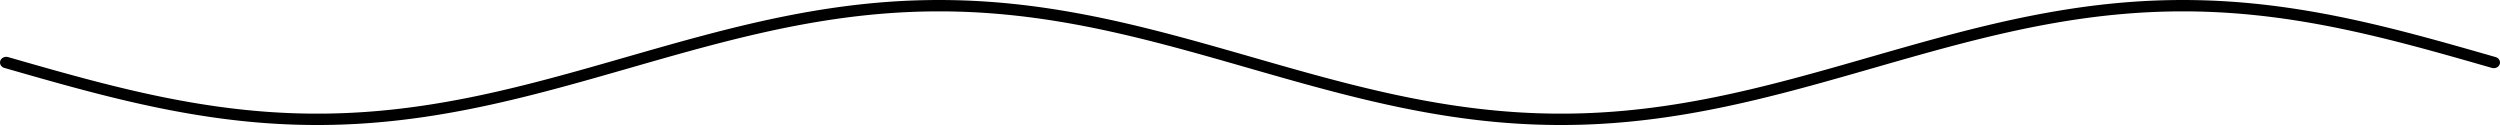 <!-- Header -->
<svg
    version="1.1"
    baseProfile="full"
    xmlns="http://www.w3.org/2000/svg"
    xmlns:xlink="http://www.w3.org/1999/xlink"
    xmlns:ev="http://www.w3.org/2001/xml-events"
    width="400.0"
    height="20.0"
    viewBox="-1.0 -11.0 402.0 22.0"
    preserveAspectRatio="none"
>
<!-- Body -->
<!-- Path -->
<path d="M0.0,0.0 L0.1,0.031 L0.2,0.063 L0.3,0.094 L0.4,0.126 L0.5,0.157 L0.6,0.188 L0.7,0.22 L0.8,0.251 L0.9,0.283 L1.0,0.314 L1.1,0.346 L1.2,0.377 L1.3,0.408 L1.4,0.44 L1.5,0.471 L1.6,0.502 L1.7,0.534 L1.8,0.565 L1.9,0.597 L2.0,0.628 L2.1,0.659 L2.2,0.691 L2.3,0.722 L2.4,0.753 L2.5,0.785 L2.6,0.816 L2.7,0.847 L2.8,0.879 L2.9,0.91 L3.0,0.941 L3.1,0.972 L3.2,1.004 L3.3,1.035 L3.4,1.066 L3.5,1.097 L3.6,1.129 L3.7,1.16 L3.8,1.191 L3.9,1.222 L4.0,1.253 L4.1,1.284 L4.2,1.316 L4.3,1.347 L4.4,1.378 L4.5,1.409 L4.6,1.44 L4.7,1.471 L4.8,1.502 L4.9,1.533 L5.0,1.564 L5.1,1.595 L5.2,1.626 L5.3,1.657 L5.4,1.688 L5.5,1.719 L5.6,1.75 L5.7,1.781 L5.8,1.812 L5.9,1.843 L6.0,1.874 L6.1,1.905 L6.2,1.935 L6.3,1.966 L6.4,1.997 L6.5,2.028 L6.6,2.059 L6.7,2.089 L6.8,2.12 L6.9,2.151 L7.0,2.181 L7.1,2.212 L7.2,2.243 L7.3,2.273 L7.4,2.304 L7.5,2.334 L7.6,2.365 L7.7,2.396 L7.8,2.426 L7.9,2.456 L8.0,2.487 L8.1,2.517 L8.2,2.548 L8.3,2.578 L8.4,2.608 L8.5,2.639 L8.6,2.669 L8.7,2.699 L8.8,2.73 L8.9,2.76 L9.0,2.79 L9.1,2.82 L9.2,2.85 L9.3,2.88 L9.4,2.91 L9.5,2.94 L9.6,2.97 L9.7,3 L9.8,3.03 L9.9,3.06 L10.0,3.09 L10.1,3.12 L10.2,3.15 L10.3,3.18 L10.4,3.209 L10.5,3.239 L10.6,3.269 L10.7,3.299 L10.8,3.328 L10.9,3.358 L11.0,3.387 L11.1,3.417 L11.2,3.446 L11.3,3.476 L11.4,3.505 L11.5,3.535 L11.6,3.564 L11.7,3.593 L11.8,3.623 L11.9,3.652 L12.0,3.681 L12.1,3.71 L12.2,3.74 L12.3,3.769 L12.4,3.798 L12.5,3.827 L12.6,3.856 L12.7,3.885 L12.8,3.914 L12.9,3.943 L13.0,3.971 L13.1,4 L13.2,4.029 L13.3,4.058 L13.4,4.086 L13.5,4.115 L13.6,4.144 L13.7,4.172 L13.8,4.201 L13.9,4.229 L14.0,4.258 L14.1,4.286 L14.2,4.315 L14.3,4.343 L14.4,4.371 L14.5,4.399 L14.6,4.428 L14.7,4.456 L14.8,4.484 L14.9,4.512 L15.0,4.54 L15.1,4.568 L15.2,4.596 L15.3,4.624 L15.4,4.652 L15.5,4.679 L15.6,4.707 L15.7,4.735 L15.8,4.762 L15.9,4.79 L16.0,4.818 L16.1,4.845 L16.2,4.873 L16.3,4.9 L16.4,4.927 L16.5,4.955 L16.6,4.982 L16.7,5.009 L16.8,5.036 L16.9,5.063 L17.0,5.09 L17.1,5.117 L17.2,5.144 L17.3,5.171 L17.4,5.198 L17.5,5.225 L17.6,5.252 L17.7,5.278 L17.8,5.305 L17.9,5.332 L18.0,5.358 L18.1,5.385 L18.2,5.411 L18.3,5.438 L18.4,5.464 L18.5,5.49 L18.6,5.516 L18.7,5.543 L18.8,5.569 L18.9,5.595 L19.0,5.621 L19.1,5.647 L19.2,5.673 L19.3,5.699 L19.4,5.724 L19.5,5.75 L19.6,5.776 L19.7,5.801 L19.8,5.827 L19.9,5.852 L20.0,5.878 L20.1,5.903 L20.2,5.929 L20.3,5.954 L20.4,5.979 L20.5,6.004 L20.6,6.029 L20.7,6.054 L20.8,6.079 L20.9,6.104 L21.0,6.129 L21.1,6.154 L21.2,6.179 L21.3,6.203 L21.4,6.228 L21.5,6.252 L21.6,6.277 L21.7,6.301 L21.8,6.326 L21.9,6.35 L22.0,6.374 L22.1,6.398 L22.2,6.423 L22.3,6.447 L22.4,6.471 L22.5,6.494 L22.6,6.518 L22.7,6.542 L22.8,6.566 L22.9,6.59 L23.0,6.613 L23.1,6.637 L23.2,6.66 L23.3,6.684 L23.4,6.707 L23.5,6.73 L23.6,6.753 L23.7,6.776 L23.8,6.8 L23.9,6.823 L24.0,6.845 L24.1,6.868 L24.2,6.891 L24.3,6.914 L24.4,6.937 L24.5,6.959 L24.6,6.982 L24.7,7.004 L24.8,7.026 L24.9,7.049 L25.0,7.071 L25.1,7.093 L25.2,7.115 L25.3,7.137 L25.4,7.159 L25.5,7.181 L25.6,7.203 L25.7,7.225 L25.8,7.247 L25.9,7.268 L26.0,7.29 L26.1,7.311 L26.2,7.333 L26.3,7.354 L26.4,7.375 L26.5,7.396 L26.6,7.417 L26.7,7.438 L26.8,7.459 L26.9,7.48 L27.0,7.501 L27.1,7.522 L27.2,7.543 L27.3,7.563 L27.4,7.584 L27.5,7.604 L27.6,7.624 L27.7,7.645 L27.8,7.665 L27.9,7.685 L28.0,7.705 L28.1,7.725 L28.2,7.745 L28.3,7.765 L28.4,7.785 L28.5,7.804 L28.6,7.824 L28.7,7.843 L28.8,7.863 L28.9,7.882 L29.0,7.902 L29.1,7.921 L29.2,7.94 L29.3,7.959 L29.4,7.978 L29.5,7.997 L29.6,8.016 L29.7,8.034 L29.8,8.053 L29.9,8.072 L30.0,8.09 L30.1,8.109 L30.2,8.127 L30.3,8.145 L30.4,8.163 L30.5,8.181 L30.6,8.2 L30.7,8.217 L30.8,8.235 L30.9,8.253 L31.0,8.271 L31.1,8.288 L31.2,8.306 L31.3,8.323 L31.4,8.341 L31.5,8.358 L31.6,8.375 L31.7,8.392 L31.8,8.409 L31.9,8.426 L32.0,8.443 L32.1,8.46 L32.2,8.477 L32.3,8.493 L32.4,8.51 L32.5,8.526 L32.6,8.543 L32.7,8.559 L32.8,8.575 L32.9,8.591 L33.0,8.607 L33.1,8.623 L33.2,8.639 L33.3,8.655 L33.4,8.671 L33.5,8.686 L33.6,8.702 L33.7,8.717 L33.8,8.733 L33.9,8.748 L34.0,8.763 L34.1,8.778 L34.2,8.793 L34.3,8.808 L34.4,8.823 L34.5,8.838 L34.6,8.852 L34.7,8.867 L34.8,8.881 L34.9,8.896 L35.0,8.91 L35.1,8.924 L35.2,8.938 L35.3,8.952 L35.4,8.966 L35.5,8.98 L35.6,8.994 L35.7,9.008 L35.8,9.021 L35.9,9.035 L36.0,9.048 L36.1,9.062 L36.2,9.075 L36.3,9.088 L36.4,9.101 L36.5,9.114 L36.6,9.127 L36.7,9.14 L36.8,9.152 L36.9,9.165 L37.0,9.178 L37.1,9.19 L37.2,9.202 L37.3,9.215 L37.4,9.227 L37.5,9.239 L37.6,9.251 L37.7,9.263 L37.8,9.274 L37.9,9.286 L38.0,9.298 L38.1,9.309 L38.2,9.321 L38.3,9.332 L38.4,9.343 L38.5,9.354 L38.6,9.365 L38.7,9.376 L38.8,9.387 L38.9,9.398 L39.0,9.409 L39.1,9.419 L39.2,9.43 L39.3,9.44 L39.4,9.451 L39.5,9.461 L39.6,9.471 L39.7,9.481 L39.8,9.491 L39.9,9.501 L40.0,9.511 L40.1,9.52 L40.2,9.53 L40.3,9.539 L40.4,9.549 L40.5,9.558 L40.6,9.567 L40.7,9.576 L40.8,9.585 L40.9,9.594 L41.0,9.603 L41.1,9.612 L41.2,9.62 L41.3,9.629 L41.4,9.637 L41.5,9.646 L41.6,9.654 L41.7,9.662 L41.8,9.67 L41.9,9.678 L42.0,9.686 L42.1,9.694 L42.2,9.701 L42.3,9.709 L42.4,9.716 L42.5,9.724 L42.6,9.731 L42.7,9.738 L42.8,9.745 L42.9,9.752 L43.0,9.759 L43.1,9.766 L43.2,9.773 L43.3,9.779 L43.4,9.786 L43.5,9.792 L43.6,9.799 L43.7,9.805 L43.8,9.811 L43.9,9.817 L44.0,9.823 L44.1,9.829 L44.2,9.834 L44.3,9.84 L44.4,9.846 L44.5,9.851 L44.6,9.856 L44.7,9.862 L44.8,9.867 L44.9,9.872 L45.0,9.877 L45.1,9.882 L45.2,9.887 L45.3,9.891 L45.4,9.896 L45.5,9.9 L45.6,9.905 L45.7,9.909 L45.8,9.913 L45.9,9.917 L46.0,9.921 L46.1,9.925 L46.2,9.929 L46.3,9.933 L46.4,9.936 L46.5,9.94 L46.6,9.943 L46.7,9.946 L46.8,9.95 L46.9,9.953 L47.0,9.956 L47.1,9.959 L47.2,9.961 L47.3,9.964 L47.4,9.967 L47.5,9.969 L47.6,9.972 L47.7,9.974 L47.8,9.976 L47.9,9.978 L48.0,9.98 L48.1,9.982 L48.2,9.984 L48.3,9.986 L48.4,9.987 L48.5,9.989 L48.6,9.99 L48.7,9.992 L48.8,9.993 L48.9,9.994 L49.0,9.995 L49.1,9.996 L49.2,9.997 L49.3,9.998 L49.4,9.998 L49.5,9.999 L49.6,9.999 L49.7,10 L49.8,10 L49.9,10 L50.0,10.0 L50.1,10 L50.2,10 L50.3,10 L50.4,9.999 L50.5,9.999 L50.6,9.998 L50.7,9.998 L50.8,9.997 L50.9,9.996 L51.0,9.995 L51.1,9.994 L51.2,9.993 L51.3,9.992 L51.4,9.99 L51.5,9.989 L51.6,9.987 L51.7,9.986 L51.8,9.984 L51.9,9.982 L52.0,9.98 L52.1,9.978 L52.2,9.976 L52.3,9.974 L52.4,9.972 L52.5,9.969 L52.6,9.967 L52.7,9.964 L52.8,9.961 L52.9,9.959 L53.0,9.956 L53.1,9.953 L53.2,9.95 L53.3,9.946 L53.4,9.943 L53.5,9.94 L53.6,9.936 L53.7,9.933 L53.8,9.929 L53.9,9.925 L54.0,9.921 L54.1,9.917 L54.2,9.913 L54.3,9.909 L54.4,9.905 L54.5,9.9 L54.6,9.896 L54.7,9.891 L54.8,9.887 L54.9,9.882 L55.0,9.877 L55.1,9.872 L55.2,9.867 L55.3,9.862 L55.4,9.856 L55.5,9.851 L55.6,9.846 L55.7,9.84 L55.8,9.834 L55.9,9.829 L56.0,9.823 L56.1,9.817 L56.2,9.811 L56.3,9.805 L56.4,9.799 L56.5,9.792 L56.6,9.786 L56.7,9.779 L56.8,9.773 L56.9,9.766 L57.0,9.759 L57.1,9.752 L57.2,9.745 L57.3,9.738 L57.4,9.731 L57.5,9.724 L57.6,9.716 L57.7,9.709 L57.8,9.701 L57.9,9.694 L58.0,9.686 L58.1,9.678 L58.2,9.67 L58.3,9.662 L58.4,9.654 L58.5,9.646 L58.6,9.637 L58.7,9.629 L58.8,9.62 L58.9,9.612 L59.0,9.603 L59.1,9.594 L59.2,9.585 L59.3,9.576 L59.4,9.567 L59.5,9.558 L59.6,9.549 L59.7,9.539 L59.8,9.53 L59.9,9.52 L60.0,9.511 L60.1,9.501 L60.2,9.491 L60.3,9.481 L60.4,9.471 L60.5,9.461 L60.6,9.451 L60.7,9.44 L60.8,9.43 L60.9,9.419 L61.0,9.409 L61.1,9.398 L61.2,9.387 L61.3,9.376 L61.4,9.365 L61.5,9.354 L61.6,9.343 L61.7,9.332 L61.8,9.321 L61.9,9.309 L62.0,9.298 L62.1,9.286 L62.2,9.274 L62.3,9.263 L62.4,9.251 L62.5,9.239 L62.6,9.227 L62.7,9.215 L62.8,9.202 L62.9,9.19 L63.0,9.178 L63.1,9.165 L63.2,9.152 L63.3,9.14 L63.4,9.127 L63.5,9.114 L63.6,9.101 L63.7,9.088 L63.8,9.075 L63.9,9.062 L64.0,9.048 L64.1,9.035 L64.2,9.021 L64.3,9.008 L64.4,8.994 L64.5,8.98 L64.6,8.966 L64.7,8.952 L64.8,8.938 L64.9,8.924 L65.0,8.91 L65.1,8.896 L65.2,8.881 L65.3,8.867 L65.4,8.852 L65.5,8.838 L65.6,8.823 L65.7,8.808 L65.8,8.793 L65.9,8.778 L66.0,8.763 L66.1,8.748 L66.2,8.733 L66.3,8.717 L66.4,8.702 L66.5,8.686 L66.6,8.671 L66.7,8.655 L66.8,8.639 L66.9,8.623 L67.0,8.607 L67.1,8.591 L67.2,8.575 L67.3,8.559 L67.4,8.543 L67.5,8.526 L67.6,8.51 L67.7,8.493 L67.8,8.477 L67.9,8.46 L68.0,8.443 L68.1,8.426 L68.2,8.409 L68.3,8.392 L68.4,8.375 L68.5,8.358 L68.6,8.341 L68.7,8.323 L68.8,8.306 L68.9,8.288 L69.0,8.271 L69.1,8.253 L69.2,8.235 L69.3,8.217 L69.4,8.2 L69.5,8.181 L69.6,8.163 L69.7,8.145 L69.8,8.127 L69.9,8.109 L70.0,8.09 L70.1,8.072 L70.2,8.053 L70.3,8.034 L70.4,8.016 L70.5,7.997 L70.6,7.978 L70.7,7.959 L70.8,7.94 L70.9,7.921 L71.0,7.902 L71.1,7.882 L71.2,7.863 L71.3,7.843 L71.4,7.824 L71.5,7.804 L71.6,7.785 L71.7,7.765 L71.8,7.745 L71.9,7.725 L72.0,7.705 L72.1,7.685 L72.2,7.665 L72.3,7.645 L72.4,7.624 L72.5,7.604 L72.6,7.584 L72.7,7.563 L72.8,7.543 L72.9,7.522 L73.0,7.501 L73.1,7.48 L73.2,7.459 L73.3,7.438 L73.4,7.417 L73.5,7.396 L73.6,7.375 L73.7,7.354 L73.8,7.333 L73.9,7.311 L74.0,7.29 L74.1,7.268 L74.2,7.247 L74.3,7.225 L74.4,7.203 L74.5,7.181 L74.6,7.159 L74.7,7.137 L74.8,7.115 L74.9,7.093 L75.0,7.071 L75.1,7.049 L75.2,7.026 L75.3,7.004 L75.4,6.982 L75.5,6.959 L75.6,6.937 L75.7,6.914 L75.8,6.891 L75.9,6.868 L76.0,6.845 L76.1,6.823 L76.2,6.8 L76.3,6.776 L76.4,6.753 L76.5,6.73 L76.6,6.707 L76.7,6.684 L76.8,6.66 L76.9,6.637 L77.0,6.613 L77.1,6.59 L77.2,6.566 L77.3,6.542 L77.4,6.518 L77.5,6.494 L77.6,6.471 L77.7,6.447 L77.8,6.423 L77.9,6.398 L78.0,6.374 L78.1,6.35 L78.2,6.326 L78.3,6.301 L78.4,6.277 L78.5,6.252 L78.6,6.228 L78.7,6.203 L78.8,6.179 L78.9,6.154 L79.0,6.129 L79.1,6.104 L79.2,6.079 L79.3,6.054 L79.4,6.029 L79.5,6.004 L79.6,5.979 L79.7,5.954 L79.8,5.929 L79.9,5.903 L80.0,5.878 L80.1,5.852 L80.2,5.827 L80.3,5.801 L80.4,5.776 L80.5,5.75 L80.6,5.724 L80.7,5.699 L80.8,5.673 L80.9,5.647 L81.0,5.621 L81.1,5.595 L81.2,5.569 L81.3,5.543 L81.4,5.516 L81.5,5.49 L81.6,5.464 L81.7,5.438 L81.8,5.411 L81.9,5.385 L82.0,5.358 L82.1,5.332 L82.2,5.305 L82.3,5.278 L82.4,5.252 L82.5,5.225 L82.6,5.198 L82.7,5.171 L82.8,5.144 L82.9,5.117 L83.0,5.09 L83.1,5.063 L83.2,5.036 L83.3,5.009 L83.4,4.982 L83.5,4.955 L83.6,4.927 L83.7,4.9 L83.8,4.873 L83.9,4.845 L84.0,4.818 L84.1,4.79 L84.2,4.762 L84.3,4.735 L84.4,4.707 L84.5,4.679 L84.6,4.652 L84.7,4.624 L84.8,4.596 L84.9,4.568 L85.0,4.54 L85.1,4.512 L85.2,4.484 L85.3,4.456 L85.4,4.428 L85.5,4.399 L85.6,4.371 L85.7,4.343 L85.8,4.315 L85.9,4.286 L86.0,4.258 L86.1,4.229 L86.2,4.201 L86.3,4.172 L86.4,4.144 L86.5,4.115 L86.6,4.086 L86.7,4.058 L86.8,4.029 L86.9,4 L87.0,3.971 L87.1,3.943 L87.2,3.914 L87.3,3.885 L87.4,3.856 L87.5,3.827 L87.6,3.798 L87.7,3.769 L87.8,3.74 L87.9,3.71 L88.0,3.681 L88.1,3.652 L88.2,3.623 L88.3,3.593 L88.4,3.564 L88.5,3.535 L88.6,3.505 L88.7,3.476 L88.8,3.446 L88.9,3.417 L89.0,3.387 L89.1,3.358 L89.2,3.328 L89.3,3.299 L89.4,3.269 L89.5,3.239 L89.6,3.209 L89.7,3.18 L89.8,3.15 L89.9,3.12 L90.0,3.09 L90.1,3.06 L90.2,3.03 L90.3,3 L90.4,2.97 L90.5,2.94 L90.6,2.91 L90.7,2.88 L90.8,2.85 L90.9,2.82 L91.0,2.79 L91.1,2.76 L91.2,2.73 L91.3,2.699 L91.4,2.669 L91.5,2.639 L91.6,2.608 L91.7,2.578 L91.8,2.548 L91.9,2.517 L92.0,2.487 L92.1,2.456 L92.2,2.426 L92.3,2.396 L92.4,2.365 L92.5,2.334 L92.6,2.304 L92.7,2.273 L92.8,2.243 L92.9,2.212 L93.0,2.181 L93.1,2.151 L93.2,2.12 L93.3,2.089 L93.4,2.059 L93.5,2.028 L93.6,1.997 L93.7,1.966 L93.8,1.935 L93.9,1.905 L94.0,1.874 L94.1,1.843 L94.2,1.812 L94.3,1.781 L94.4,1.75 L94.5,1.719 L94.6,1.688 L94.7,1.657 L94.8,1.626 L94.9,1.595 L95.0,1.564 L95.1,1.533 L95.2,1.502 L95.3,1.471 L95.4,1.44 L95.5,1.409 L95.6,1.378 L95.7,1.347 L95.8,1.316 L95.9,1.284 L96.0,1.253 L96.1,1.222 L96.2,1.191 L96.3,1.16 L96.4,1.129 L96.5,1.097 L96.6,1.066 L96.7,1.035 L96.8,1.004 L96.9,0.972 L97.0,0.941 L97.1,0.91 L97.2,0.879 L97.3,0.847 L97.4,0.816 L97.5,0.785 L97.6,0.753 L97.7,0.722 L97.8,0.691 L97.9,0.659 L98.0,0.628 L98.1,0.597 L98.2,0.565 L98.3,0.534 L98.4,0.502 L98.5,0.471 L98.6,0.44 L98.7,0.408 L98.8,0.377 L98.9,0.346 L99.0,0.314 L99.1,0.283 L99.2,0.251 L99.3,0.22 L99.4,0.188 L99.5,0.157 L99.6,0.126 L99.7,0.094 L99.8,0.063 L99.9,0.031 L100.0,1.2246467991473533e-15 L100.1,-0.031 L100.2,-0.063 L100.3,-0.094 L100.4,-0.126 L100.5,-0.157 L100.6,-0.188 L100.7,-0.22 L100.8,-0.251 L100.9,-0.283 L101.0,-0.314 L101.1,-0.346 L101.2,-0.377 L101.3,-0.408 L101.4,-0.44 L101.5,-0.471 L101.6,-0.502 L101.7,-0.534 L101.8,-0.565 L101.9,-0.597 L102.0,-0.628 L102.1,-0.659 L102.2,-0.691 L102.3,-0.722 L102.4,-0.753 L102.5,-0.785 L102.6,-0.816 L102.7,-0.847 L102.8,-0.879 L102.9,-0.91 L103.0,-0.941 L103.1,-0.972 L103.2,-1.004 L103.3,-1.035 L103.4,-1.066 L103.5,-1.097 L103.6,-1.129 L103.7,-1.16 L103.8,-1.191 L103.9,-1.222 L104.0,-1.253 L104.1,-1.284 L104.2,-1.316 L104.3,-1.347 L104.4,-1.378 L104.5,-1.409 L104.6,-1.44 L104.7,-1.471 L104.8,-1.502 L104.9,-1.533 L105.0,-1.564 L105.1,-1.595 L105.2,-1.626 L105.3,-1.657 L105.4,-1.688 L105.5,-1.719 L105.6,-1.75 L105.7,-1.781 L105.8,-1.812 L105.9,-1.843 L106.0,-1.874 L106.1,-1.905 L106.2,-1.935 L106.3,-1.966 L106.4,-1.997 L106.5,-2.028 L106.6,-2.059 L106.7,-2.089 L106.8,-2.12 L106.9,-2.151 L107.0,-2.181 L107.1,-2.212 L107.2,-2.243 L107.3,-2.273 L107.4,-2.304 L107.5,-2.334 L107.6,-2.365 L107.7,-2.396 L107.8,-2.426 L107.9,-2.456 L108.0,-2.487 L108.1,-2.517 L108.2,-2.548 L108.3,-2.578 L108.4,-2.608 L108.5,-2.639 L108.6,-2.669 L108.7,-2.699 L108.8,-2.73 L108.9,-2.76 L109.0,-2.79 L109.1,-2.82 L109.2,-2.85 L109.3,-2.88 L109.4,-2.91 L109.5,-2.94 L109.6,-2.97 L109.7,-3 L109.8,-3.03 L109.9,-3.06 L110.0,-3.09 L110.1,-3.12 L110.2,-3.15 L110.3,-3.18 L110.4,-3.209 L110.5,-3.239 L110.6,-3.269 L110.7,-3.299 L110.8,-3.328 L110.9,-3.358 L111.0,-3.387 L111.1,-3.417 L111.2,-3.446 L111.3,-3.476 L111.4,-3.505 L111.5,-3.535 L111.6,-3.564 L111.7,-3.593 L111.8,-3.623 L111.9,-3.652 L112.0,-3.681 L112.1,-3.71 L112.2,-3.74 L112.3,-3.769 L112.4,-3.798 L112.5,-3.827 L112.6,-3.856 L112.7,-3.885 L112.8,-3.914 L112.9,-3.943 L113.0,-3.971 L113.1,-4 L113.2,-4.029 L113.3,-4.058 L113.4,-4.086 L113.5,-4.115 L113.6,-4.144 L113.7,-4.172 L113.8,-4.201 L113.9,-4.229 L114.0,-4.258 L114.1,-4.286 L114.2,-4.315 L114.3,-4.343 L114.4,-4.371 L114.5,-4.399 L114.6,-4.428 L114.7,-4.456 L114.8,-4.484 L114.9,-4.512 L115.0,-4.54 L115.1,-4.568 L115.2,-4.596 L115.3,-4.624 L115.4,-4.652 L115.5,-4.679 L115.6,-4.707 L115.7,-4.735 L115.8,-4.762 L115.9,-4.79 L116.0,-4.818 L116.1,-4.845 L116.2,-4.873 L116.3,-4.9 L116.4,-4.927 L116.5,-4.955 L116.6,-4.982 L116.7,-5.009 L116.8,-5.036 L116.9,-5.063 L117.0,-5.09 L117.1,-5.117 L117.2,-5.144 L117.3,-5.171 L117.4,-5.198 L117.5,-5.225 L117.6,-5.252 L117.7,-5.278 L117.8,-5.305 L117.9,-5.332 L118.0,-5.358 L118.1,-5.385 L118.2,-5.411 L118.3,-5.438 L118.4,-5.464 L118.5,-5.49 L118.6,-5.516 L118.7,-5.543 L118.8,-5.569 L118.9,-5.595 L119.0,-5.621 L119.1,-5.647 L119.2,-5.673 L119.3,-5.699 L119.4,-5.724 L119.5,-5.75 L119.6,-5.776 L119.7,-5.801 L119.8,-5.827 L119.9,-5.852 L120.0,-5.878 L120.1,-5.903 L120.2,-5.929 L120.3,-5.954 L120.4,-5.979 L120.5,-6.004 L120.6,-6.029 L120.7,-6.054 L120.8,-6.079 L120.9,-6.104 L121.0,-6.129 L121.1,-6.154 L121.2,-6.179 L121.3,-6.203 L121.4,-6.228 L121.5,-6.252 L121.6,-6.277 L121.7,-6.301 L121.8,-6.326 L121.9,-6.35 L122.0,-6.374 L122.1,-6.398 L122.2,-6.423 L122.3,-6.447 L122.4,-6.471 L122.5,-6.494 L122.6,-6.518 L122.7,-6.542 L122.8,-6.566 L122.9,-6.59 L123.0,-6.613 L123.1,-6.637 L123.2,-6.66 L123.3,-6.684 L123.4,-6.707 L123.5,-6.73 L123.6,-6.753 L123.7,-6.776 L123.8,-6.8 L123.9,-6.823 L124.0,-6.845 L124.1,-6.868 L124.2,-6.891 L124.3,-6.914 L124.4,-6.937 L124.5,-6.959 L124.6,-6.982 L124.7,-7.004 L124.8,-7.026 L124.9,-7.049 L125.0,-7.071 L125.1,-7.093 L125.2,-7.115 L125.3,-7.137 L125.4,-7.159 L125.5,-7.181 L125.6,-7.203 L125.7,-7.225 L125.8,-7.247 L125.9,-7.268 L126.0,-7.29 L126.1,-7.311 L126.2,-7.333 L126.3,-7.354 L126.4,-7.375 L126.5,-7.396 L126.6,-7.417 L126.7,-7.438 L126.8,-7.459 L126.9,-7.48 L127.0,-7.501 L127.1,-7.522 L127.2,-7.543 L127.3,-7.563 L127.4,-7.584 L127.5,-7.604 L127.6,-7.624 L127.7,-7.645 L127.8,-7.665 L127.9,-7.685 L128.0,-7.705 L128.1,-7.725 L128.2,-7.745 L128.3,-7.765 L128.4,-7.785 L128.5,-7.804 L128.6,-7.824 L128.7,-7.843 L128.8,-7.863 L128.9,-7.882 L129.0,-7.902 L129.1,-7.921 L129.2,-7.94 L129.3,-7.959 L129.4,-7.978 L129.5,-7.997 L129.6,-8.016 L129.7,-8.034 L129.8,-8.053 L129.9,-8.072 L130.0,-8.09 L130.1,-8.109 L130.2,-8.127 L130.3,-8.145 L130.4,-8.163 L130.5,-8.181 L130.6,-8.2 L130.7,-8.217 L130.8,-8.235 L130.9,-8.253 L131.0,-8.271 L131.1,-8.288 L131.2,-8.306 L131.3,-8.323 L131.4,-8.341 L131.5,-8.358 L131.6,-8.375 L131.7,-8.392 L131.8,-8.409 L131.9,-8.426 L132.0,-8.443 L132.1,-8.46 L132.2,-8.477 L132.3,-8.493 L132.4,-8.51 L132.5,-8.526 L132.6,-8.543 L132.7,-8.559 L132.8,-8.575 L132.9,-8.591 L133.0,-8.607 L133.1,-8.623 L133.2,-8.639 L133.3,-8.655 L133.4,-8.671 L133.5,-8.686 L133.6,-8.702 L133.7,-8.717 L133.8,-8.733 L133.9,-8.748 L134.0,-8.763 L134.1,-8.778 L134.2,-8.793 L134.3,-8.808 L134.4,-8.823 L134.5,-8.838 L134.6,-8.852 L134.7,-8.867 L134.8,-8.881 L134.9,-8.896 L135.0,-8.91 L135.1,-8.924 L135.2,-8.938 L135.3,-8.952 L135.4,-8.966 L135.5,-8.98 L135.6,-8.994 L135.7,-9.008 L135.8,-9.021 L135.9,-9.035 L136.0,-9.048 L136.1,-9.062 L136.2,-9.075 L136.3,-9.088 L136.4,-9.101 L136.5,-9.114 L136.6,-9.127 L136.7,-9.14 L136.8,-9.152 L136.9,-9.165 L137.0,-9.178 L137.1,-9.19 L137.2,-9.202 L137.3,-9.215 L137.4,-9.227 L137.5,-9.239 L137.6,-9.251 L137.7,-9.263 L137.8,-9.274 L137.9,-9.286 L138.0,-9.298 L138.1,-9.309 L138.2,-9.321 L138.3,-9.332 L138.4,-9.343 L138.5,-9.354 L138.6,-9.365 L138.7,-9.376 L138.8,-9.387 L138.9,-9.398 L139.0,-9.409 L139.1,-9.419 L139.2,-9.43 L139.3,-9.44 L139.4,-9.451 L139.5,-9.461 L139.6,-9.471 L139.7,-9.481 L139.8,-9.491 L139.9,-9.501 L140.0,-9.511 L140.1,-9.52 L140.2,-9.53 L140.3,-9.539 L140.4,-9.549 L140.5,-9.558 L140.6,-9.567 L140.7,-9.576 L140.8,-9.585 L140.9,-9.594 L141.0,-9.603 L141.1,-9.612 L141.2,-9.62 L141.3,-9.629 L141.4,-9.637 L141.5,-9.646 L141.6,-9.654 L141.7,-9.662 L141.8,-9.67 L141.9,-9.678 L142.0,-9.686 L142.1,-9.694 L142.2,-9.701 L142.3,-9.709 L142.4,-9.716 L142.5,-9.724 L142.6,-9.731 L142.7,-9.738 L142.8,-9.745 L142.9,-9.752 L143.0,-9.759 L143.1,-9.766 L143.2,-9.773 L143.3,-9.779 L143.4,-9.786 L143.5,-9.792 L143.6,-9.799 L143.7,-9.805 L143.8,-9.811 L143.9,-9.817 L144.0,-9.823 L144.1,-9.829 L144.2,-9.834 L144.3,-9.84 L144.4,-9.846 L144.5,-9.851 L144.6,-9.856 L144.7,-9.862 L144.8,-9.867 L144.9,-9.872 L145.0,-9.877 L145.1,-9.882 L145.2,-9.887 L145.3,-9.891 L145.4,-9.896 L145.5,-9.9 L145.6,-9.905 L145.7,-9.909 L145.8,-9.913 L145.9,-9.917 L146.0,-9.921 L146.1,-9.925 L146.2,-9.929 L146.3,-9.933 L146.4,-9.936 L146.5,-9.94 L146.6,-9.943 L146.7,-9.946 L146.8,-9.95 L146.9,-9.953 L147.0,-9.956 L147.1,-9.959 L147.2,-9.961 L147.3,-9.964 L147.4,-9.967 L147.5,-9.969 L147.6,-9.972 L147.7,-9.974 L147.8,-9.976 L147.9,-9.978 L148.0,-9.98 L148.1,-9.982 L148.2,-9.984 L148.3,-9.986 L148.4,-9.987 L148.5,-9.989 L148.6,-9.99 L148.7,-9.992 L148.8,-9.993 L148.9,-9.994 L149.0,-9.995 L149.1,-9.996 L149.2,-9.997 L149.3,-9.998 L149.4,-9.998 L149.5,-9.999 L149.6,-9.999 L149.7,-10 L149.8,-10 L149.9,-10 L150.0,-10.0 L150.1,-10 L150.2,-10 L150.3,-10 L150.4,-9.999 L150.5,-9.999 L150.6,-9.998 L150.7,-9.998 L150.8,-9.997 L150.9,-9.996 L151.0,-9.995 L151.1,-9.994 L151.2,-9.993 L151.3,-9.992 L151.4,-9.99 L151.5,-9.989 L151.6,-9.987 L151.7,-9.986 L151.8,-9.984 L151.9,-9.982 L152.0,-9.98 L152.1,-9.978 L152.2,-9.976 L152.3,-9.974 L152.4,-9.972 L152.5,-9.969 L152.6,-9.967 L152.7,-9.964 L152.8,-9.961 L152.9,-9.959 L153.0,-9.956 L153.1,-9.953 L153.2,-9.95 L153.3,-9.946 L153.4,-9.943 L153.5,-9.94 L153.6,-9.936 L153.7,-9.933 L153.8,-9.929 L153.9,-9.925 L154.0,-9.921 L154.1,-9.917 L154.2,-9.913 L154.3,-9.909 L154.4,-9.905 L154.5,-9.9 L154.6,-9.896 L154.7,-9.891 L154.8,-9.887 L154.9,-9.882 L155.0,-9.877 L155.1,-9.872 L155.2,-9.867 L155.3,-9.862 L155.4,-9.856 L155.5,-9.851 L155.6,-9.846 L155.7,-9.84 L155.8,-9.834 L155.9,-9.829 L156.0,-9.823 L156.1,-9.817 L156.2,-9.811 L156.3,-9.805 L156.4,-9.799 L156.5,-9.792 L156.6,-9.786 L156.7,-9.779 L156.8,-9.773 L156.9,-9.766 L157.0,-9.759 L157.1,-9.752 L157.2,-9.745 L157.3,-9.738 L157.4,-9.731 L157.5,-9.724 L157.6,-9.716 L157.7,-9.709 L157.8,-9.701 L157.9,-9.694 L158.0,-9.686 L158.1,-9.678 L158.2,-9.67 L158.3,-9.662 L158.4,-9.654 L158.5,-9.646 L158.6,-9.637 L158.7,-9.629 L158.8,-9.62 L158.9,-9.612 L159.0,-9.603 L159.1,-9.594 L159.2,-9.585 L159.3,-9.576 L159.4,-9.567 L159.5,-9.558 L159.6,-9.549 L159.7,-9.539 L159.8,-9.53 L159.9,-9.52 L160.0,-9.511 L160.1,-9.501 L160.2,-9.491 L160.3,-9.481 L160.4,-9.471 L160.5,-9.461 L160.6,-9.451 L160.7,-9.44 L160.8,-9.43 L160.9,-9.419 L161.0,-9.409 L161.1,-9.398 L161.2,-9.387 L161.3,-9.376 L161.4,-9.365 L161.5,-9.354 L161.6,-9.343 L161.7,-9.332 L161.8,-9.321 L161.9,-9.309 L162.0,-9.298 L162.1,-9.286 L162.2,-9.274 L162.3,-9.263 L162.4,-9.251 L162.5,-9.239 L162.6,-9.227 L162.7,-9.215 L162.8,-9.202 L162.9,-9.19 L163.0,-9.178 L163.1,-9.165 L163.2,-9.152 L163.3,-9.14 L163.4,-9.127 L163.5,-9.114 L163.6,-9.101 L163.7,-9.088 L163.8,-9.075 L163.9,-9.062 L164.0,-9.048 L164.1,-9.035 L164.2,-9.021 L164.3,-9.008 L164.4,-8.994 L164.5,-8.98 L164.6,-8.966 L164.7,-8.952 L164.8,-8.938 L164.9,-8.924 L165.0,-8.91 L165.1,-8.896 L165.2,-8.881 L165.3,-8.867 L165.4,-8.852 L165.5,-8.838 L165.6,-8.823 L165.7,-8.808 L165.8,-8.793 L165.9,-8.778 L166.0,-8.763 L166.1,-8.748 L166.2,-8.733 L166.3,-8.717 L166.4,-8.702 L166.5,-8.686 L166.6,-8.671 L166.7,-8.655 L166.8,-8.639 L166.9,-8.623 L167.0,-8.607 L167.1,-8.591 L167.2,-8.575 L167.3,-8.559 L167.4,-8.543 L167.5,-8.526 L167.6,-8.51 L167.7,-8.493 L167.8,-8.477 L167.9,-8.46 L168.0,-8.443 L168.1,-8.426 L168.2,-8.409 L168.3,-8.392 L168.4,-8.375 L168.5,-8.358 L168.6,-8.341 L168.7,-8.323 L168.8,-8.306 L168.9,-8.288 L169.0,-8.271 L169.1,-8.253 L169.2,-8.235 L169.3,-8.217 L169.4,-8.2 L169.5,-8.181 L169.6,-8.163 L169.7,-8.145 L169.8,-8.127 L169.9,-8.109 L170.0,-8.09 L170.1,-8.072 L170.2,-8.053 L170.3,-8.034 L170.4,-8.016 L170.5,-7.997 L170.6,-7.978 L170.7,-7.959 L170.8,-7.94 L170.9,-7.921 L171.0,-7.902 L171.1,-7.882 L171.2,-7.863 L171.3,-7.843 L171.4,-7.824 L171.5,-7.804 L171.6,-7.785 L171.7,-7.765 L171.8,-7.745 L171.9,-7.725 L172.0,-7.705 L172.1,-7.685 L172.2,-7.665 L172.3,-7.645 L172.4,-7.624 L172.5,-7.604 L172.6,-7.584 L172.7,-7.563 L172.8,-7.543 L172.9,-7.522 L173.0,-7.501 L173.1,-7.48 L173.2,-7.459 L173.3,-7.438 L173.4,-7.417 L173.5,-7.396 L173.6,-7.375 L173.7,-7.354 L173.8,-7.333 L173.9,-7.311 L174.0,-7.29 L174.1,-7.268 L174.2,-7.247 L174.3,-7.225 L174.4,-7.203 L174.5,-7.181 L174.6,-7.159 L174.7,-7.137 L174.8,-7.115 L174.9,-7.093 L175.0,-7.071 L175.1,-7.049 L175.2,-7.026 L175.3,-7.004 L175.4,-6.982 L175.5,-6.959 L175.6,-6.937 L175.7,-6.914 L175.8,-6.891 L175.9,-6.868 L176.0,-6.845 L176.1,-6.823 L176.2,-6.8 L176.3,-6.776 L176.4,-6.753 L176.5,-6.73 L176.6,-6.707 L176.7,-6.684 L176.8,-6.66 L176.9,-6.637 L177.0,-6.613 L177.1,-6.59 L177.2,-6.566 L177.3,-6.542 L177.4,-6.518 L177.5,-6.494 L177.6,-6.471 L177.7,-6.447 L177.8,-6.423 L177.9,-6.398 L178.0,-6.374 L178.1,-6.35 L178.2,-6.326 L178.3,-6.301 L178.4,-6.277 L178.5,-6.252 L178.6,-6.228 L178.7,-6.203 L178.8,-6.179 L178.9,-6.154 L179.0,-6.129 L179.1,-6.104 L179.2,-6.079 L179.3,-6.054 L179.4,-6.029 L179.5,-6.004 L179.6,-5.979 L179.7,-5.954 L179.8,-5.929 L179.9,-5.903 L180.0,-5.878 L180.1,-5.852 L180.2,-5.827 L180.3,-5.801 L180.4,-5.776 L180.5,-5.75 L180.6,-5.724 L180.7,-5.699 L180.8,-5.673 L180.9,-5.647 L181.0,-5.621 L181.1,-5.595 L181.2,-5.569 L181.3,-5.543 L181.4,-5.516 L181.5,-5.49 L181.6,-5.464 L181.7,-5.438 L181.8,-5.411 L181.9,-5.385 L182.0,-5.358 L182.1,-5.332 L182.2,-5.305 L182.3,-5.278 L182.4,-5.252 L182.5,-5.225 L182.6,-5.198 L182.7,-5.171 L182.8,-5.144 L182.9,-5.117 L183.0,-5.09 L183.1,-5.063 L183.2,-5.036 L183.3,-5.009 L183.4,-4.982 L183.5,-4.955 L183.6,-4.927 L183.7,-4.9 L183.8,-4.873 L183.9,-4.845 L184.0,-4.818 L184.1,-4.79 L184.2,-4.762 L184.3,-4.735 L184.4,-4.707 L184.5,-4.679 L184.6,-4.652 L184.7,-4.624 L184.8,-4.596 L184.9,-4.568 L185.0,-4.54 L185.1,-4.512 L185.2,-4.484 L185.3,-4.456 L185.4,-4.428 L185.5,-4.399 L185.6,-4.371 L185.7,-4.343 L185.8,-4.315 L185.9,-4.286 L186.0,-4.258 L186.1,-4.229 L186.2,-4.201 L186.3,-4.172 L186.4,-4.144 L186.5,-4.115 L186.6,-4.086 L186.7,-4.058 L186.8,-4.029 L186.9,-4 L187.0,-3.971 L187.1,-3.943 L187.2,-3.914 L187.3,-3.885 L187.4,-3.856 L187.5,-3.827 L187.6,-3.798 L187.7,-3.769 L187.8,-3.74 L187.9,-3.71 L188.0,-3.681 L188.1,-3.652 L188.2,-3.623 L188.3,-3.593 L188.4,-3.564 L188.5,-3.535 L188.6,-3.505 L188.7,-3.476 L188.8,-3.446 L188.9,-3.417 L189.0,-3.387 L189.1,-3.358 L189.2,-3.328 L189.3,-3.299 L189.4,-3.269 L189.5,-3.239 L189.6,-3.209 L189.7,-3.18 L189.8,-3.15 L189.9,-3.12 L190.0,-3.09 L190.1,-3.06 L190.2,-3.03 L190.3,-3 L190.4,-2.97 L190.5,-2.94 L190.6,-2.91 L190.7,-2.88 L190.8,-2.85 L190.9,-2.82 L191.0,-2.79 L191.1,-2.76 L191.2,-2.73 L191.3,-2.699 L191.4,-2.669 L191.5,-2.639 L191.6,-2.608 L191.7,-2.578 L191.8,-2.548 L191.9,-2.517 L192.0,-2.487 L192.1,-2.456 L192.2,-2.426 L192.3,-2.396 L192.4,-2.365 L192.5,-2.334 L192.6,-2.304 L192.7,-2.273 L192.8,-2.243 L192.9,-2.212 L193.0,-2.181 L193.1,-2.151 L193.2,-2.12 L193.3,-2.089 L193.4,-2.059 L193.5,-2.028 L193.6,-1.997 L193.7,-1.966 L193.8,-1.935 L193.9,-1.905 L194.0,-1.874 L194.1,-1.843 L194.2,-1.812 L194.3,-1.781 L194.4,-1.75 L194.5,-1.719 L194.6,-1.688 L194.7,-1.657 L194.8,-1.626 L194.9,-1.595 L195.0,-1.564 L195.1,-1.533 L195.2,-1.502 L195.3,-1.471 L195.4,-1.44 L195.5,-1.409 L195.6,-1.378 L195.7,-1.347 L195.8,-1.316 L195.9,-1.284 L196.0,-1.253 L196.1,-1.222 L196.2,-1.191 L196.3,-1.16 L196.4,-1.129 L196.5,-1.097 L196.6,-1.066 L196.7,-1.035 L196.8,-1.004 L196.9,-0.972 L197.0,-0.941 L197.1,-0.91 L197.2,-0.879 L197.3,-0.847 L197.4,-0.816 L197.5,-0.785 L197.6,-0.753 L197.7,-0.722 L197.8,-0.691 L197.9,-0.659 L198.0,-0.628 L198.1,-0.597 L198.2,-0.565 L198.3,-0.534 L198.4,-0.502 L198.5,-0.471 L198.6,-0.44 L198.7,-0.408 L198.8,-0.377 L198.9,-0.346 L199.0,-0.314 L199.1,-0.283 L199.2,-0.251 L199.3,-0.22 L199.4,-0.188 L199.5,-0.157 L199.6,-0.126 L199.7,-0.094 L199.8,-0.063 L199.9,-0.031 L200.0,-2.4492935982947065e-15 L200.1,0.031 L200.2,0.063 L200.3,0.094 L200.4,0.126 L200.5,0.157 L200.6,0.188 L200.7,0.22 L200.8,0.251 L200.9,0.283 L201.0,0.314 L201.1,0.346 L201.2,0.377 L201.3,0.408 L201.4,0.44 L201.5,0.471 L201.6,0.502 L201.7,0.534 L201.8,0.565 L201.9,0.597 L202.0,0.628 L202.1,0.659 L202.2,0.691 L202.3,0.722 L202.4,0.753 L202.5,0.785 L202.6,0.816 L202.7,0.847 L202.8,0.879 L202.9,0.91 L203.0,0.941 L203.1,0.972 L203.2,1.004 L203.3,1.035 L203.4,1.066 L203.5,1.097 L203.6,1.129 L203.7,1.16 L203.8,1.191 L203.9,1.222 L204.0,1.253 L204.1,1.284 L204.2,1.316 L204.3,1.347 L204.4,1.378 L204.5,1.409 L204.6,1.44 L204.7,1.471 L204.8,1.502 L204.9,1.533 L205.0,1.564 L205.1,1.595 L205.2,1.626 L205.3,1.657 L205.4,1.688 L205.5,1.719 L205.6,1.75 L205.7,1.781 L205.8,1.812 L205.9,1.843 L206.0,1.874 L206.1,1.905 L206.2,1.935 L206.3,1.966 L206.4,1.997 L206.5,2.028 L206.6,2.059 L206.7,2.089 L206.8,2.12 L206.9,2.151 L207.0,2.181 L207.1,2.212 L207.2,2.243 L207.3,2.273 L207.4,2.304 L207.5,2.334 L207.6,2.365 L207.7,2.396 L207.8,2.426 L207.9,2.456 L208.0,2.487 L208.1,2.517 L208.2,2.548 L208.3,2.578 L208.4,2.608 L208.5,2.639 L208.6,2.669 L208.7,2.699 L208.8,2.73 L208.9,2.76 L209.0,2.79 L209.1,2.82 L209.2,2.85 L209.3,2.88 L209.4,2.91 L209.5,2.94 L209.6,2.97 L209.7,3 L209.8,3.03 L209.9,3.06 L210.0,3.09 L210.1,3.12 L210.2,3.15 L210.3,3.18 L210.4,3.209 L210.5,3.239 L210.6,3.269 L210.7,3.299 L210.8,3.328 L210.9,3.358 L211.0,3.387 L211.1,3.417 L211.2,3.446 L211.3,3.476 L211.4,3.505 L211.5,3.535 L211.6,3.564 L211.7,3.593 L211.8,3.623 L211.9,3.652 L212.0,3.681 L212.1,3.71 L212.2,3.74 L212.3,3.769 L212.4,3.798 L212.5,3.827 L212.6,3.856 L212.7,3.885 L212.8,3.914 L212.9,3.943 L213.0,3.971 L213.1,4 L213.2,4.029 L213.3,4.058 L213.4,4.086 L213.5,4.115 L213.6,4.144 L213.7,4.172 L213.8,4.201 L213.9,4.229 L214.0,4.258 L214.1,4.286 L214.2,4.315 L214.3,4.343 L214.4,4.371 L214.5,4.399 L214.6,4.428 L214.7,4.456 L214.8,4.484 L214.9,4.512 L215.0,4.54 L215.1,4.568 L215.2,4.596 L215.3,4.624 L215.4,4.652 L215.5,4.679 L215.6,4.707 L215.7,4.735 L215.8,4.762 L215.9,4.79 L216.0,4.818 L216.1,4.845 L216.2,4.873 L216.3,4.9 L216.4,4.927 L216.5,4.955 L216.6,4.982 L216.7,5.009 L216.8,5.036 L216.9,5.063 L217.0,5.09 L217.1,5.117 L217.2,5.144 L217.3,5.171 L217.4,5.198 L217.5,5.225 L217.6,5.252 L217.7,5.278 L217.8,5.305 L217.9,5.332 L218.0,5.358 L218.1,5.385 L218.2,5.411 L218.3,5.438 L218.4,5.464 L218.5,5.49 L218.6,5.516 L218.7,5.543 L218.8,5.569 L218.9,5.595 L219.0,5.621 L219.1,5.647 L219.2,5.673 L219.3,5.699 L219.4,5.724 L219.5,5.75 L219.6,5.776 L219.7,5.801 L219.8,5.827 L219.9,5.852 L220.0,5.878 L220.1,5.903 L220.2,5.929 L220.3,5.954 L220.4,5.979 L220.5,6.004 L220.6,6.029 L220.7,6.054 L220.8,6.079 L220.9,6.104 L221.0,6.129 L221.1,6.154 L221.2,6.179 L221.3,6.203 L221.4,6.228 L221.5,6.252 L221.6,6.277 L221.7,6.301 L221.8,6.326 L221.9,6.35 L222.0,6.374 L222.1,6.398 L222.2,6.423 L222.3,6.447 L222.4,6.471 L222.5,6.494 L222.6,6.518 L222.7,6.542 L222.8,6.566 L222.9,6.59 L223.0,6.613 L223.1,6.637 L223.2,6.66 L223.3,6.684 L223.4,6.707 L223.5,6.73 L223.6,6.753 L223.7,6.776 L223.8,6.8 L223.9,6.823 L224.0,6.845 L224.1,6.868 L224.2,6.891 L224.3,6.914 L224.4,6.937 L224.5,6.959 L224.6,6.982 L224.7,7.004 L224.8,7.026 L224.9,7.049 L225.0,7.071 L225.1,7.093 L225.2,7.115 L225.3,7.137 L225.4,7.159 L225.5,7.181 L225.6,7.203 L225.7,7.225 L225.8,7.247 L225.9,7.268 L226.0,7.29 L226.1,7.311 L226.2,7.333 L226.3,7.354 L226.4,7.375 L226.5,7.396 L226.6,7.417 L226.7,7.438 L226.8,7.459 L226.9,7.48 L227.0,7.501 L227.1,7.522 L227.2,7.543 L227.3,7.563 L227.4,7.584 L227.5,7.604 L227.6,7.624 L227.7,7.645 L227.8,7.665 L227.9,7.685 L228.0,7.705 L228.1,7.725 L228.2,7.745 L228.3,7.765 L228.4,7.785 L228.5,7.804 L228.6,7.824 L228.7,7.843 L228.8,7.863 L228.9,7.882 L229.0,7.902 L229.1,7.921 L229.2,7.94 L229.3,7.959 L229.4,7.978 L229.5,7.997 L229.6,8.016 L229.7,8.034 L229.8,8.053 L229.9,8.072 L230.0,8.09 L230.1,8.109 L230.2,8.127 L230.3,8.145 L230.4,8.163 L230.5,8.181 L230.6,8.2 L230.7,8.217 L230.8,8.235 L230.9,8.253 L231.0,8.271 L231.1,8.288 L231.2,8.306 L231.3,8.323 L231.4,8.341 L231.5,8.358 L231.6,8.375 L231.7,8.392 L231.8,8.409 L231.9,8.426 L232.0,8.443 L232.1,8.46 L232.2,8.477 L232.3,8.493 L232.4,8.51 L232.5,8.526 L232.6,8.543 L232.7,8.559 L232.8,8.575 L232.9,8.591 L233.0,8.607 L233.1,8.623 L233.2,8.639 L233.3,8.655 L233.4,8.671 L233.5,8.686 L233.6,8.702 L233.7,8.717 L233.8,8.733 L233.9,8.748 L234.0,8.763 L234.1,8.778 L234.2,8.793 L234.3,8.808 L234.4,8.823 L234.5,8.838 L234.6,8.852 L234.7,8.867 L234.8,8.881 L234.9,8.896 L235.0,8.91 L235.1,8.924 L235.2,8.938 L235.3,8.952 L235.4,8.966 L235.5,8.98 L235.6,8.994 L235.7,9.008 L235.8,9.021 L235.9,9.035 L236.0,9.048 L236.1,9.062 L236.2,9.075 L236.3,9.088 L236.4,9.101 L236.5,9.114 L236.6,9.127 L236.7,9.14 L236.8,9.152 L236.9,9.165 L237.0,9.178 L237.1,9.19 L237.2,9.202 L237.3,9.215 L237.4,9.227 L237.5,9.239 L237.6,9.251 L237.7,9.263 L237.8,9.274 L237.9,9.286 L238.0,9.298 L238.1,9.309 L238.2,9.321 L238.3,9.332 L238.4,9.343 L238.5,9.354 L238.6,9.365 L238.7,9.376 L238.8,9.387 L238.9,9.398 L239.0,9.409 L239.1,9.419 L239.2,9.43 L239.3,9.44 L239.4,9.451 L239.5,9.461 L239.6,9.471 L239.7,9.481 L239.8,9.491 L239.9,9.501 L240.0,9.511 L240.1,9.52 L240.2,9.53 L240.3,9.539 L240.4,9.549 L240.5,9.558 L240.6,9.567 L240.7,9.576 L240.8,9.585 L240.9,9.594 L241.0,9.603 L241.1,9.612 L241.2,9.62 L241.3,9.629 L241.4,9.637 L241.5,9.646 L241.6,9.654 L241.7,9.662 L241.8,9.67 L241.9,9.678 L242.0,9.686 L242.1,9.694 L242.2,9.701 L242.3,9.709 L242.4,9.716 L242.5,9.724 L242.6,9.731 L242.7,9.738 L242.8,9.745 L242.9,9.752 L243.0,9.759 L243.1,9.766 L243.2,9.773 L243.3,9.779 L243.4,9.786 L243.5,9.792 L243.6,9.799 L243.7,9.805 L243.8,9.811 L243.9,9.817 L244.0,9.823 L244.1,9.829 L244.2,9.834 L244.3,9.84 L244.4,9.846 L244.5,9.851 L244.6,9.856 L244.7,9.862 L244.8,9.867 L244.9,9.872 L245.0,9.877 L245.1,9.882 L245.2,9.887 L245.3,9.891 L245.4,9.896 L245.5,9.9 L245.6,9.905 L245.7,9.909 L245.8,9.913 L245.9,9.917 L246.0,9.921 L246.1,9.925 L246.2,9.929 L246.3,9.933 L246.4,9.936 L246.5,9.94 L246.6,9.943 L246.7,9.946 L246.8,9.95 L246.9,9.953 L247.0,9.956 L247.1,9.959 L247.2,9.961 L247.3,9.964 L247.4,9.967 L247.5,9.969 L247.6,9.972 L247.7,9.974 L247.8,9.976 L247.9,9.978 L248.0,9.98 L248.1,9.982 L248.2,9.984 L248.3,9.986 L248.4,9.987 L248.5,9.989 L248.6,9.99 L248.7,9.992 L248.8,9.993 L248.9,9.994 L249.0,9.995 L249.1,9.996 L249.2,9.997 L249.3,9.998 L249.4,9.998 L249.5,9.999 L249.6,9.999 L249.7,10 L249.8,10 L249.9,10 L250.0,10.0 L250.1,10 L250.2,10 L250.3,10 L250.4,9.999 L250.5,9.999 L250.6,9.998 L250.7,9.998 L250.8,9.997 L250.9,9.996 L251.0,9.995 L251.1,9.994 L251.2,9.993 L251.3,9.992 L251.4,9.99 L251.5,9.989 L251.6,9.987 L251.7,9.986 L251.8,9.984 L251.9,9.982 L252.0,9.98 L252.1,9.978 L252.2,9.976 L252.3,9.974 L252.4,9.972 L252.5,9.969 L252.6,9.967 L252.7,9.964 L252.8,9.961 L252.9,9.959 L253.0,9.956 L253.1,9.953 L253.2,9.95 L253.3,9.946 L253.4,9.943 L253.5,9.94 L253.6,9.936 L253.7,9.933 L253.8,9.929 L253.9,9.925 L254.0,9.921 L254.1,9.917 L254.2,9.913 L254.3,9.909 L254.4,9.905 L254.5,9.9 L254.6,9.896 L254.7,9.891 L254.8,9.887 L254.9,9.882 L255.0,9.877 L255.1,9.872 L255.2,9.867 L255.3,9.862 L255.4,9.856 L255.5,9.851 L255.6,9.846 L255.7,9.84 L255.8,9.834 L255.9,9.829 L256.0,9.823 L256.1,9.817 L256.2,9.811 L256.3,9.805 L256.4,9.799 L256.5,9.792 L256.6,9.786 L256.7,9.779 L256.8,9.773 L256.9,9.766 L257.0,9.759 L257.1,9.752 L257.2,9.745 L257.3,9.738 L257.4,9.731 L257.5,9.724 L257.6,9.716 L257.7,9.709 L257.8,9.701 L257.9,9.694 L258.0,9.686 L258.1,9.678 L258.2,9.67 L258.3,9.662 L258.4,9.654 L258.5,9.646 L258.6,9.637 L258.7,9.629 L258.8,9.62 L258.9,9.612 L259.0,9.603 L259.1,9.594 L259.2,9.585 L259.3,9.576 L259.4,9.567 L259.5,9.558 L259.6,9.549 L259.7,9.539 L259.8,9.53 L259.9,9.52 L260.0,9.511 L260.1,9.501 L260.2,9.491 L260.3,9.481 L260.4,9.471 L260.5,9.461 L260.6,9.451 L260.7,9.44 L260.8,9.43 L260.9,9.419 L261.0,9.409 L261.1,9.398 L261.2,9.387 L261.3,9.376 L261.4,9.365 L261.5,9.354 L261.6,9.343 L261.7,9.332 L261.8,9.321 L261.9,9.309 L262.0,9.298 L262.1,9.286 L262.2,9.274 L262.3,9.263 L262.4,9.251 L262.5,9.239 L262.6,9.227 L262.7,9.215 L262.8,9.202 L262.9,9.19 L263.0,9.178 L263.1,9.165 L263.2,9.152 L263.3,9.14 L263.4,9.127 L263.5,9.114 L263.6,9.101 L263.7,9.088 L263.8,9.075 L263.9,9.062 L264.0,9.048 L264.1,9.035 L264.2,9.021 L264.3,9.008 L264.4,8.994 L264.5,8.98 L264.6,8.966 L264.7,8.952 L264.8,8.938 L264.9,8.924 L265.0,8.91 L265.1,8.896 L265.2,8.881 L265.3,8.867 L265.4,8.852 L265.5,8.838 L265.6,8.823 L265.7,8.808 L265.8,8.793 L265.9,8.778 L266.0,8.763 L266.1,8.748 L266.2,8.733 L266.3,8.717 L266.4,8.702 L266.5,8.686 L266.6,8.671 L266.7,8.655 L266.8,8.639 L266.9,8.623 L267.0,8.607 L267.1,8.591 L267.2,8.575 L267.3,8.559 L267.4,8.543 L267.5,8.526 L267.6,8.51 L267.7,8.493 L267.8,8.477 L267.9,8.46 L268.0,8.443 L268.1,8.426 L268.2,8.409 L268.3,8.392 L268.4,8.375 L268.5,8.358 L268.6,8.341 L268.7,8.323 L268.8,8.306 L268.9,8.288 L269.0,8.271 L269.1,8.253 L269.2,8.235 L269.3,8.217 L269.4,8.2 L269.5,8.181 L269.6,8.163 L269.7,8.145 L269.8,8.127 L269.9,8.109 L270.0,8.09 L270.1,8.072 L270.2,8.053 L270.3,8.034 L270.4,8.016 L270.5,7.997 L270.6,7.978 L270.7,7.959 L270.8,7.94 L270.9,7.921 L271.0,7.902 L271.1,7.882 L271.2,7.863 L271.3,7.843 L271.4,7.824 L271.5,7.804 L271.6,7.785 L271.7,7.765 L271.8,7.745 L271.9,7.725 L272.0,7.705 L272.1,7.685 L272.2,7.665 L272.3,7.645 L272.4,7.624 L272.5,7.604 L272.6,7.584 L272.7,7.563 L272.8,7.543 L272.9,7.522 L273.0,7.501 L273.1,7.48 L273.2,7.459 L273.3,7.438 L273.4,7.417 L273.5,7.396 L273.6,7.375 L273.7,7.354 L273.8,7.333 L273.9,7.311 L274.0,7.29 L274.1,7.268 L274.2,7.247 L274.3,7.225 L274.4,7.203 L274.5,7.181 L274.6,7.159 L274.7,7.137 L274.8,7.115 L274.9,7.093 L275.0,7.071 L275.1,7.049 L275.2,7.026 L275.3,7.004 L275.4,6.982 L275.5,6.959 L275.6,6.937 L275.7,6.914 L275.8,6.891 L275.9,6.868 L276.0,6.845 L276.1,6.823 L276.2,6.8 L276.3,6.776 L276.4,6.753 L276.5,6.73 L276.6,6.707 L276.7,6.684 L276.8,6.66 L276.9,6.637 L277.0,6.613 L277.1,6.59 L277.2,6.566 L277.3,6.542 L277.4,6.518 L277.5,6.494 L277.6,6.471 L277.7,6.447 L277.8,6.423 L277.9,6.398 L278.0,6.374 L278.1,6.35 L278.2,6.326 L278.3,6.301 L278.4,6.277 L278.5,6.252 L278.6,6.228 L278.7,6.203 L278.8,6.179 L278.9,6.154 L279.0,6.129 L279.1,6.104 L279.2,6.079 L279.3,6.054 L279.4,6.029 L279.5,6.004 L279.6,5.979 L279.7,5.954 L279.8,5.929 L279.9,5.903 L280.0,5.878 L280.1,5.852 L280.2,5.827 L280.3,5.801 L280.4,5.776 L280.5,5.75 L280.6,5.724 L280.7,5.699 L280.8,5.673 L280.9,5.647 L281.0,5.621 L281.1,5.595 L281.2,5.569 L281.3,5.543 L281.4,5.516 L281.5,5.49 L281.6,5.464 L281.7,5.438 L281.8,5.411 L281.9,5.385 L282.0,5.358 L282.1,5.332 L282.2,5.305 L282.3,5.278 L282.4,5.252 L282.5,5.225 L282.6,5.198 L282.7,5.171 L282.8,5.144 L282.9,5.117 L283.0,5.09 L283.1,5.063 L283.2,5.036 L283.3,5.009 L283.4,4.982 L283.5,4.955 L283.6,4.927 L283.7,4.9 L283.8,4.873 L283.9,4.845 L284.0,4.818 L284.1,4.79 L284.2,4.762 L284.3,4.735 L284.4,4.707 L284.5,4.679 L284.6,4.652 L284.7,4.624 L284.8,4.596 L284.9,4.568 L285.0,4.54 L285.1,4.512 L285.2,4.484 L285.3,4.456 L285.4,4.428 L285.5,4.399 L285.6,4.371 L285.7,4.343 L285.8,4.315 L285.9,4.286 L286.0,4.258 L286.1,4.229 L286.2,4.201 L286.3,4.172 L286.4,4.144 L286.5,4.115 L286.6,4.086 L286.7,4.058 L286.8,4.029 L286.9,4 L287.0,3.971 L287.1,3.943 L287.2,3.914 L287.3,3.885 L287.4,3.856 L287.5,3.827 L287.6,3.798 L287.7,3.769 L287.8,3.74 L287.9,3.71 L288.0,3.681 L288.1,3.652 L288.2,3.623 L288.3,3.593 L288.4,3.564 L288.5,3.535 L288.6,3.505 L288.7,3.476 L288.8,3.446 L288.9,3.417 L289.0,3.387 L289.1,3.358 L289.2,3.328 L289.3,3.299 L289.4,3.269 L289.5,3.239 L289.6,3.209 L289.7,3.18 L289.8,3.15 L289.9,3.12 L290.0,3.09 L290.1,3.06 L290.2,3.03 L290.3,3 L290.4,2.97 L290.5,2.94 L290.6,2.91 L290.7,2.88 L290.8,2.85 L290.9,2.82 L291.0,2.79 L291.1,2.76 L291.2,2.73 L291.3,2.699 L291.4,2.669 L291.5,2.639 L291.6,2.608 L291.7,2.578 L291.8,2.548 L291.9,2.517 L292.0,2.487 L292.1,2.456 L292.2,2.426 L292.3,2.396 L292.4,2.365 L292.5,2.334 L292.6,2.304 L292.7,2.273 L292.8,2.243 L292.9,2.212 L293.0,2.181 L293.1,2.151 L293.2,2.12 L293.3,2.089 L293.4,2.059 L293.5,2.028 L293.6,1.997 L293.7,1.966 L293.8,1.935 L293.9,1.905 L294.0,1.874 L294.1,1.843 L294.2,1.812 L294.3,1.781 L294.4,1.75 L294.5,1.719 L294.6,1.688 L294.7,1.657 L294.8,1.626 L294.9,1.595 L295.0,1.564 L295.1,1.533 L295.2,1.502 L295.3,1.471 L295.4,1.44 L295.5,1.409 L295.6,1.378 L295.7,1.347 L295.8,1.316 L295.9,1.284 L296.0,1.253 L296.1,1.222 L296.2,1.191 L296.3,1.16 L296.4,1.129 L296.5,1.097 L296.6,1.066 L296.7,1.035 L296.8,1.004 L296.9,0.972 L297.0,0.941 L297.1,0.91 L297.2,0.879 L297.3,0.847 L297.4,0.816 L297.5,0.785 L297.6,0.753 L297.7,0.722 L297.8,0.691 L297.9,0.659 L298.0,0.628 L298.1,0.597 L298.2,0.565 L298.3,0.534 L298.4,0.502 L298.5,0.471 L298.6,0.44 L298.7,0.408 L298.8,0.377 L298.9,0.346 L299.0,0.314 L299.1,0.283 L299.2,0.251 L299.3,0.22 L299.4,0.188 L299.5,0.157 L299.6,0.126 L299.7,0.094 L299.8,0.063 L299.9,0.031 L300.0,3.673940397442059e-15 L300.1,-0.031 L300.2,-0.063 L300.3,-0.094 L300.4,-0.126 L300.5,-0.157 L300.6,-0.188 L300.7,-0.22 L300.8,-0.251 L300.9,-0.283 L301.0,-0.314 L301.1,-0.346 L301.2,-0.377 L301.3,-0.408 L301.4,-0.44 L301.5,-0.471 L301.6,-0.502 L301.7,-0.534 L301.8,-0.565 L301.9,-0.597 L302.0,-0.628 L302.1,-0.659 L302.2,-0.691 L302.3,-0.722 L302.4,-0.753 L302.5,-0.785 L302.6,-0.816 L302.7,-0.847 L302.8,-0.879 L302.9,-0.91 L303.0,-0.941 L303.1,-0.972 L303.2,-1.004 L303.3,-1.035 L303.4,-1.066 L303.5,-1.097 L303.6,-1.129 L303.7,-1.16 L303.8,-1.191 L303.9,-1.222 L304.0,-1.253 L304.1,-1.284 L304.2,-1.316 L304.3,-1.347 L304.4,-1.378 L304.5,-1.409 L304.6,-1.44 L304.7,-1.471 L304.8,-1.502 L304.9,-1.533 L305.0,-1.564 L305.1,-1.595 L305.2,-1.626 L305.3,-1.657 L305.4,-1.688 L305.5,-1.719 L305.6,-1.75 L305.7,-1.781 L305.8,-1.812 L305.9,-1.843 L306.0,-1.874 L306.1,-1.905 L306.2,-1.935 L306.3,-1.966 L306.4,-1.997 L306.5,-2.028 L306.6,-2.059 L306.7,-2.089 L306.8,-2.12 L306.9,-2.151 L307.0,-2.181 L307.1,-2.212 L307.2,-2.243 L307.3,-2.273 L307.4,-2.304 L307.5,-2.334 L307.6,-2.365 L307.7,-2.396 L307.8,-2.426 L307.9,-2.456 L308.0,-2.487 L308.1,-2.517 L308.2,-2.548 L308.3,-2.578 L308.4,-2.608 L308.5,-2.639 L308.6,-2.669 L308.7,-2.699 L308.8,-2.73 L308.9,-2.76 L309.0,-2.79 L309.1,-2.82 L309.2,-2.85 L309.3,-2.88 L309.4,-2.91 L309.5,-2.94 L309.6,-2.97 L309.7,-3 L309.8,-3.03 L309.9,-3.06 L310.0,-3.09 L310.1,-3.12 L310.2,-3.15 L310.3,-3.18 L310.4,-3.209 L310.5,-3.239 L310.6,-3.269 L310.7,-3.299 L310.8,-3.328 L310.9,-3.358 L311.0,-3.387 L311.1,-3.417 L311.2,-3.446 L311.3,-3.476 L311.4,-3.505 L311.5,-3.535 L311.6,-3.564 L311.7,-3.593 L311.8,-3.623 L311.9,-3.652 L312.0,-3.681 L312.1,-3.71 L312.2,-3.74 L312.3,-3.769 L312.4,-3.798 L312.5,-3.827 L312.6,-3.856 L312.7,-3.885 L312.8,-3.914 L312.9,-3.943 L313.0,-3.971 L313.1,-4 L313.2,-4.029 L313.3,-4.058 L313.4,-4.086 L313.5,-4.115 L313.6,-4.144 L313.7,-4.172 L313.8,-4.201 L313.9,-4.229 L314.0,-4.258 L314.1,-4.286 L314.2,-4.315 L314.3,-4.343 L314.4,-4.371 L314.5,-4.399 L314.6,-4.428 L314.7,-4.456 L314.8,-4.484 L314.9,-4.512 L315.0,-4.54 L315.1,-4.568 L315.2,-4.596 L315.3,-4.624 L315.4,-4.652 L315.5,-4.679 L315.6,-4.707 L315.7,-4.735 L315.8,-4.762 L315.9,-4.79 L316.0,-4.818 L316.1,-4.845 L316.2,-4.873 L316.3,-4.9 L316.4,-4.927 L316.5,-4.955 L316.6,-4.982 L316.7,-5.009 L316.8,-5.036 L316.9,-5.063 L317.0,-5.09 L317.1,-5.117 L317.2,-5.144 L317.3,-5.171 L317.4,-5.198 L317.5,-5.225 L317.6,-5.252 L317.7,-5.278 L317.8,-5.305 L317.9,-5.332 L318.0,-5.358 L318.1,-5.385 L318.2,-5.411 L318.3,-5.438 L318.4,-5.464 L318.5,-5.49 L318.6,-5.516 L318.7,-5.543 L318.8,-5.569 L318.9,-5.595 L319.0,-5.621 L319.1,-5.647 L319.2,-5.673 L319.3,-5.699 L319.4,-5.724 L319.5,-5.75 L319.6,-5.776 L319.7,-5.801 L319.8,-5.827 L319.9,-5.852 L320.0,-5.878 L320.1,-5.903 L320.2,-5.929 L320.3,-5.954 L320.4,-5.979 L320.5,-6.004 L320.6,-6.029 L320.7,-6.054 L320.8,-6.079 L320.9,-6.104 L321.0,-6.129 L321.1,-6.154 L321.2,-6.179 L321.3,-6.203 L321.4,-6.228 L321.5,-6.252 L321.6,-6.277 L321.7,-6.301 L321.8,-6.326 L321.9,-6.35 L322.0,-6.374 L322.1,-6.398 L322.2,-6.423 L322.3,-6.447 L322.4,-6.471 L322.5,-6.494 L322.6,-6.518 L322.7,-6.542 L322.8,-6.566 L322.9,-6.59 L323.0,-6.613 L323.1,-6.637 L323.2,-6.66 L323.3,-6.684 L323.4,-6.707 L323.5,-6.73 L323.6,-6.753 L323.7,-6.776 L323.8,-6.8 L323.9,-6.823 L324.0,-6.845 L324.1,-6.868 L324.2,-6.891 L324.3,-6.914 L324.4,-6.937 L324.5,-6.959 L324.6,-6.982 L324.7,-7.004 L324.8,-7.026 L324.9,-7.049 L325.0,-7.071 L325.1,-7.093 L325.2,-7.115 L325.3,-7.137 L325.4,-7.159 L325.5,-7.181 L325.6,-7.203 L325.7,-7.225 L325.8,-7.247 L325.9,-7.268 L326.0,-7.29 L326.1,-7.311 L326.2,-7.333 L326.3,-7.354 L326.4,-7.375 L326.5,-7.396 L326.6,-7.417 L326.7,-7.438 L326.8,-7.459 L326.9,-7.48 L327.0,-7.501 L327.1,-7.522 L327.2,-7.543 L327.3,-7.563 L327.4,-7.584 L327.5,-7.604 L327.6,-7.624 L327.7,-7.645 L327.8,-7.665 L327.9,-7.685 L328.0,-7.705 L328.1,-7.725 L328.2,-7.745 L328.3,-7.765 L328.4,-7.785 L328.5,-7.804 L328.6,-7.824 L328.7,-7.843 L328.8,-7.863 L328.9,-7.882 L329.0,-7.902 L329.1,-7.921 L329.2,-7.94 L329.3,-7.959 L329.4,-7.978 L329.5,-7.997 L329.6,-8.016 L329.7,-8.034 L329.8,-8.053 L329.9,-8.072 L330.0,-8.09 L330.1,-8.109 L330.2,-8.127 L330.3,-8.145 L330.4,-8.163 L330.5,-8.181 L330.6,-8.2 L330.7,-8.217 L330.8,-8.235 L330.9,-8.253 L331.0,-8.271 L331.1,-8.288 L331.2,-8.306 L331.3,-8.323 L331.4,-8.341 L331.5,-8.358 L331.6,-8.375 L331.7,-8.392 L331.8,-8.409 L331.9,-8.426 L332.0,-8.443 L332.1,-8.46 L332.2,-8.477 L332.3,-8.493 L332.4,-8.51 L332.5,-8.526 L332.6,-8.543 L332.7,-8.559 L332.8,-8.575 L332.9,-8.591 L333.0,-8.607 L333.1,-8.623 L333.2,-8.639 L333.3,-8.655 L333.4,-8.671 L333.5,-8.686 L333.6,-8.702 L333.7,-8.717 L333.8,-8.733 L333.9,-8.748 L334.0,-8.763 L334.1,-8.778 L334.2,-8.793 L334.3,-8.808 L334.4,-8.823 L334.5,-8.838 L334.6,-8.852 L334.7,-8.867 L334.8,-8.881 L334.9,-8.896 L335.0,-8.91 L335.1,-8.924 L335.2,-8.938 L335.3,-8.952 L335.4,-8.966 L335.5,-8.98 L335.6,-8.994 L335.7,-9.008 L335.8,-9.021 L335.9,-9.035 L336.0,-9.048 L336.1,-9.062 L336.2,-9.075 L336.3,-9.088 L336.4,-9.101 L336.5,-9.114 L336.6,-9.127 L336.7,-9.14 L336.8,-9.152 L336.9,-9.165 L337.0,-9.178 L337.1,-9.19 L337.2,-9.202 L337.3,-9.215 L337.4,-9.227 L337.5,-9.239 L337.6,-9.251 L337.7,-9.263 L337.8,-9.274 L337.9,-9.286 L338.0,-9.298 L338.1,-9.309 L338.2,-9.321 L338.3,-9.332 L338.4,-9.343 L338.5,-9.354 L338.6,-9.365 L338.7,-9.376 L338.8,-9.387 L338.9,-9.398 L339.0,-9.409 L339.1,-9.419 L339.2,-9.43 L339.3,-9.44 L339.4,-9.451 L339.5,-9.461 L339.6,-9.471 L339.7,-9.481 L339.8,-9.491 L339.9,-9.501 L340.0,-9.511 L340.1,-9.52 L340.2,-9.53 L340.3,-9.539 L340.4,-9.549 L340.5,-9.558 L340.6,-9.567 L340.7,-9.576 L340.8,-9.585 L340.9,-9.594 L341.0,-9.603 L341.1,-9.612 L341.2,-9.62 L341.3,-9.629 L341.4,-9.637 L341.5,-9.646 L341.6,-9.654 L341.7,-9.662 L341.8,-9.67 L341.9,-9.678 L342.0,-9.686 L342.1,-9.694 L342.2,-9.701 L342.3,-9.709 L342.4,-9.716 L342.5,-9.724 L342.6,-9.731 L342.7,-9.738 L342.8,-9.745 L342.9,-9.752 L343.0,-9.759 L343.1,-9.766 L343.2,-9.773 L343.3,-9.779 L343.4,-9.786 L343.5,-9.792 L343.6,-9.799 L343.7,-9.805 L343.8,-9.811 L343.9,-9.817 L344.0,-9.823 L344.1,-9.829 L344.2,-9.834 L344.3,-9.84 L344.4,-9.846 L344.5,-9.851 L344.6,-9.856 L344.7,-9.862 L344.8,-9.867 L344.9,-9.872 L345.0,-9.877 L345.1,-9.882 L345.2,-9.887 L345.3,-9.891 L345.4,-9.896 L345.5,-9.9 L345.6,-9.905 L345.7,-9.909 L345.8,-9.913 L345.9,-9.917 L346.0,-9.921 L346.1,-9.925 L346.2,-9.929 L346.3,-9.933 L346.4,-9.936 L346.5,-9.94 L346.6,-9.943 L346.7,-9.946 L346.8,-9.95 L346.9,-9.953 L347.0,-9.956 L347.1,-9.959 L347.2,-9.961 L347.3,-9.964 L347.4,-9.967 L347.5,-9.969 L347.6,-9.972 L347.7,-9.974 L347.8,-9.976 L347.9,-9.978 L348.0,-9.98 L348.1,-9.982 L348.2,-9.984 L348.3,-9.986 L348.4,-9.987 L348.5,-9.989 L348.6,-9.99 L348.7,-9.992 L348.8,-9.993 L348.9,-9.994 L349.0,-9.995 L349.1,-9.996 L349.2,-9.997 L349.3,-9.998 L349.4,-9.998 L349.5,-9.999 L349.6,-9.999 L349.7,-10 L349.8,-10 L349.9,-10 L350.0,-10.0 L350.1,-10 L350.2,-10 L350.3,-10 L350.4,-9.999 L350.5,-9.999 L350.6,-9.998 L350.7,-9.998 L350.8,-9.997 L350.9,-9.996 L351.0,-9.995 L351.1,-9.994 L351.2,-9.993 L351.3,-9.992 L351.4,-9.99 L351.5,-9.989 L351.6,-9.987 L351.7,-9.986 L351.8,-9.984 L351.9,-9.982 L352.0,-9.98 L352.1,-9.978 L352.2,-9.976 L352.3,-9.974 L352.4,-9.972 L352.5,-9.969 L352.6,-9.967 L352.7,-9.964 L352.8,-9.961 L352.9,-9.959 L353.0,-9.956 L353.1,-9.953 L353.2,-9.95 L353.3,-9.946 L353.4,-9.943 L353.5,-9.94 L353.6,-9.936 L353.7,-9.933 L353.8,-9.929 L353.9,-9.925 L354.0,-9.921 L354.1,-9.917 L354.2,-9.913 L354.3,-9.909 L354.4,-9.905 L354.5,-9.9 L354.6,-9.896 L354.7,-9.891 L354.8,-9.887 L354.9,-9.882 L355.0,-9.877 L355.1,-9.872 L355.2,-9.867 L355.3,-9.862 L355.4,-9.856 L355.5,-9.851 L355.6,-9.846 L355.7,-9.84 L355.8,-9.834 L355.9,-9.829 L356.0,-9.823 L356.1,-9.817 L356.2,-9.811 L356.3,-9.805 L356.4,-9.799 L356.5,-9.792 L356.6,-9.786 L356.7,-9.779 L356.8,-9.773 L356.9,-9.766 L357.0,-9.759 L357.1,-9.752 L357.2,-9.745 L357.3,-9.738 L357.4,-9.731 L357.5,-9.724 L357.6,-9.716 L357.7,-9.709 L357.8,-9.701 L357.9,-9.694 L358.0,-9.686 L358.1,-9.678 L358.2,-9.67 L358.3,-9.662 L358.4,-9.654 L358.5,-9.646 L358.6,-9.637 L358.7,-9.629 L358.8,-9.62 L358.9,-9.612 L359.0,-9.603 L359.1,-9.594 L359.2,-9.585 L359.3,-9.576 L359.4,-9.567 L359.5,-9.558 L359.6,-9.549 L359.7,-9.539 L359.8,-9.53 L359.9,-9.52 L360.0,-9.511 L360.1,-9.501 L360.2,-9.491 L360.3,-9.481 L360.4,-9.471 L360.5,-9.461 L360.6,-9.451 L360.7,-9.44 L360.8,-9.43 L360.9,-9.419 L361.0,-9.409 L361.1,-9.398 L361.2,-9.387 L361.3,-9.376 L361.4,-9.365 L361.5,-9.354 L361.6,-9.343 L361.7,-9.332 L361.8,-9.321 L361.9,-9.309 L362.0,-9.298 L362.1,-9.286 L362.2,-9.274 L362.3,-9.263 L362.4,-9.251 L362.5,-9.239 L362.6,-9.227 L362.7,-9.215 L362.8,-9.202 L362.9,-9.19 L363.0,-9.178 L363.1,-9.165 L363.2,-9.152 L363.3,-9.14 L363.4,-9.127 L363.5,-9.114 L363.6,-9.101 L363.7,-9.088 L363.8,-9.075 L363.9,-9.062 L364.0,-9.048 L364.1,-9.035 L364.2,-9.021 L364.3,-9.008 L364.4,-8.994 L364.5,-8.98 L364.6,-8.966 L364.7,-8.952 L364.8,-8.938 L364.9,-8.924 L365.0,-8.91 L365.1,-8.896 L365.2,-8.881 L365.3,-8.867 L365.4,-8.852 L365.5,-8.838 L365.6,-8.823 L365.7,-8.808 L365.8,-8.793 L365.9,-8.778 L366.0,-8.763 L366.1,-8.748 L366.2,-8.733 L366.3,-8.717 L366.4,-8.702 L366.5,-8.686 L366.6,-8.671 L366.7,-8.655 L366.8,-8.639 L366.9,-8.623 L367.0,-8.607 L367.1,-8.591 L367.2,-8.575 L367.3,-8.559 L367.4,-8.543 L367.5,-8.526 L367.6,-8.51 L367.7,-8.493 L367.8,-8.477 L367.9,-8.46 L368.0,-8.443 L368.1,-8.426 L368.2,-8.409 L368.3,-8.392 L368.4,-8.375 L368.5,-8.358 L368.6,-8.341 L368.7,-8.323 L368.8,-8.306 L368.9,-8.288 L369.0,-8.271 L369.1,-8.253 L369.2,-8.235 L369.3,-8.217 L369.4,-8.2 L369.5,-8.181 L369.6,-8.163 L369.7,-8.145 L369.8,-8.127 L369.9,-8.109 L370.0,-8.09 L370.1,-8.072 L370.2,-8.053 L370.3,-8.034 L370.4,-8.016 L370.5,-7.997 L370.6,-7.978 L370.7,-7.959 L370.8,-7.94 L370.9,-7.921 L371.0,-7.902 L371.1,-7.882 L371.2,-7.863 L371.3,-7.843 L371.4,-7.824 L371.5,-7.804 L371.6,-7.785 L371.7,-7.765 L371.8,-7.745 L371.9,-7.725 L372.0,-7.705 L372.1,-7.685 L372.2,-7.665 L372.3,-7.645 L372.4,-7.624 L372.5,-7.604 L372.6,-7.584 L372.7,-7.563 L372.8,-7.543 L372.9,-7.522 L373.0,-7.501 L373.1,-7.48 L373.2,-7.459 L373.3,-7.438 L373.4,-7.417 L373.5,-7.396 L373.6,-7.375 L373.7,-7.354 L373.8,-7.333 L373.9,-7.311 L374.0,-7.29 L374.1,-7.268 L374.2,-7.247 L374.3,-7.225 L374.4,-7.203 L374.5,-7.181 L374.6,-7.159 L374.7,-7.137 L374.8,-7.115 L374.9,-7.093 L375.0,-7.071 L375.1,-7.049 L375.2,-7.026 L375.3,-7.004 L375.4,-6.982 L375.5,-6.959 L375.6,-6.937 L375.7,-6.914 L375.8,-6.891 L375.9,-6.868 L376.0,-6.845 L376.1,-6.823 L376.2,-6.8 L376.3,-6.776 L376.4,-6.753 L376.5,-6.73 L376.6,-6.707 L376.7,-6.684 L376.8,-6.66 L376.9,-6.637 L377.0,-6.613 L377.1,-6.59 L377.2,-6.566 L377.3,-6.542 L377.4,-6.518 L377.5,-6.494 L377.6,-6.471 L377.7,-6.447 L377.8,-6.423 L377.9,-6.398 L378.0,-6.374 L378.1,-6.35 L378.2,-6.326 L378.3,-6.301 L378.4,-6.277 L378.5,-6.252 L378.6,-6.228 L378.7,-6.203 L378.8,-6.179 L378.9,-6.154 L379.0,-6.129 L379.1,-6.104 L379.2,-6.079 L379.3,-6.054 L379.4,-6.029 L379.5,-6.004 L379.6,-5.979 L379.7,-5.954 L379.8,-5.929 L379.9,-5.903 L380.0,-5.878 L380.1,-5.852 L380.2,-5.827 L380.3,-5.801 L380.4,-5.776 L380.5,-5.75 L380.6,-5.724 L380.7,-5.699 L380.8,-5.673 L380.9,-5.647 L381.0,-5.621 L381.1,-5.595 L381.2,-5.569 L381.3,-5.543 L381.4,-5.516 L381.5,-5.49 L381.6,-5.464 L381.7,-5.438 L381.8,-5.411 L381.9,-5.385 L382.0,-5.358 L382.1,-5.332 L382.2,-5.305 L382.3,-5.278 L382.4,-5.252 L382.5,-5.225 L382.6,-5.198 L382.7,-5.171 L382.8,-5.144 L382.9,-5.117 L383.0,-5.09 L383.1,-5.063 L383.2,-5.036 L383.3,-5.009 L383.4,-4.982 L383.5,-4.955 L383.6,-4.927 L383.7,-4.9 L383.8,-4.873 L383.9,-4.845 L384.0,-4.818 L384.1,-4.79 L384.2,-4.762 L384.3,-4.735 L384.4,-4.707 L384.5,-4.679 L384.6,-4.652 L384.7,-4.624 L384.8,-4.596 L384.9,-4.568 L385.0,-4.54 L385.1,-4.512 L385.2,-4.484 L385.3,-4.456 L385.4,-4.428 L385.5,-4.399 L385.6,-4.371 L385.7,-4.343 L385.8,-4.315 L385.9,-4.286 L386.0,-4.258 L386.1,-4.229 L386.2,-4.201 L386.3,-4.172 L386.4,-4.144 L386.5,-4.115 L386.6,-4.086 L386.7,-4.058 L386.8,-4.029 L386.9,-4 L387.0,-3.971 L387.1,-3.943 L387.2,-3.914 L387.3,-3.885 L387.4,-3.856 L387.5,-3.827 L387.6,-3.798 L387.7,-3.769 L387.8,-3.74 L387.9,-3.71 L388.0,-3.681 L388.1,-3.652 L388.2,-3.623 L388.3,-3.593 L388.4,-3.564 L388.5,-3.535 L388.6,-3.505 L388.7,-3.476 L388.8,-3.446 L388.9,-3.417 L389.0,-3.387 L389.1,-3.358 L389.2,-3.328 L389.3,-3.299 L389.4,-3.269 L389.5,-3.239 L389.6,-3.209 L389.7,-3.18 L389.8,-3.15 L389.9,-3.12 L390.0,-3.09 L390.1,-3.06 L390.2,-3.03 L390.3,-3 L390.4,-2.97 L390.5,-2.94 L390.6,-2.91 L390.7,-2.88 L390.8,-2.85 L390.9,-2.82 L391.0,-2.79 L391.1,-2.76 L391.2,-2.73 L391.3,-2.699 L391.4,-2.669 L391.5,-2.639 L391.6,-2.608 L391.7,-2.578 L391.8,-2.548 L391.9,-2.517 L392.0,-2.487 L392.1,-2.456 L392.2,-2.426 L392.3,-2.396 L392.4,-2.365 L392.5,-2.334 L392.6,-2.304 L392.7,-2.273 L392.8,-2.243 L392.9,-2.212 L393.0,-2.181 L393.1,-2.151 L393.2,-2.12 L393.3,-2.089 L393.4,-2.059 L393.5,-2.028 L393.6,-1.997 L393.7,-1.966 L393.8,-1.935 L393.9,-1.905 L394.0,-1.874 L394.1,-1.843 L394.2,-1.812 L394.3,-1.781 L394.4,-1.75 L394.5,-1.719 L394.6,-1.688 L394.7,-1.657 L394.8,-1.626 L394.9,-1.595 L395.0,-1.564 L395.1,-1.533 L395.2,-1.502 L395.3,-1.471 L395.4,-1.44 L395.5,-1.409 L395.6,-1.378 L395.7,-1.347 L395.8,-1.316 L395.9,-1.284 L396.0,-1.253 L396.1,-1.222 L396.2,-1.191 L396.3,-1.16 L396.4,-1.129 L396.5,-1.097 L396.6,-1.066 L396.7,-1.035 L396.8,-1.004 L396.9,-0.972 L397.0,-0.941 L397.1,-0.91 L397.2,-0.879 L397.3,-0.847 L397.4,-0.816 L397.5,-0.785 L397.6,-0.753 L397.7,-0.722 L397.8,-0.691 L397.9,-0.659 L398.0,-0.628 L398.1,-0.597 L398.2,-0.565 L398.3,-0.534 L398.4,-0.502 L398.5,-0.471 L398.6,-0.44 L398.7,-0.408 L398.8,-0.377 L398.9,-0.346 L399.0,-0.314 L399.1,-0.283 L399.2,-0.251 L399.3,-0.22 L399.4,-0.188 L399.5,-0.157 L399.6,-0.126 L399.7,-0.094 L399.8,-0.063 L399.9,-0.031 L400.0,-4.898587196589413e-15" stroke-width="2" stroke-linecap="round" stroke="#000000" fill="none"  />
<!-- Footer -->
</svg>
